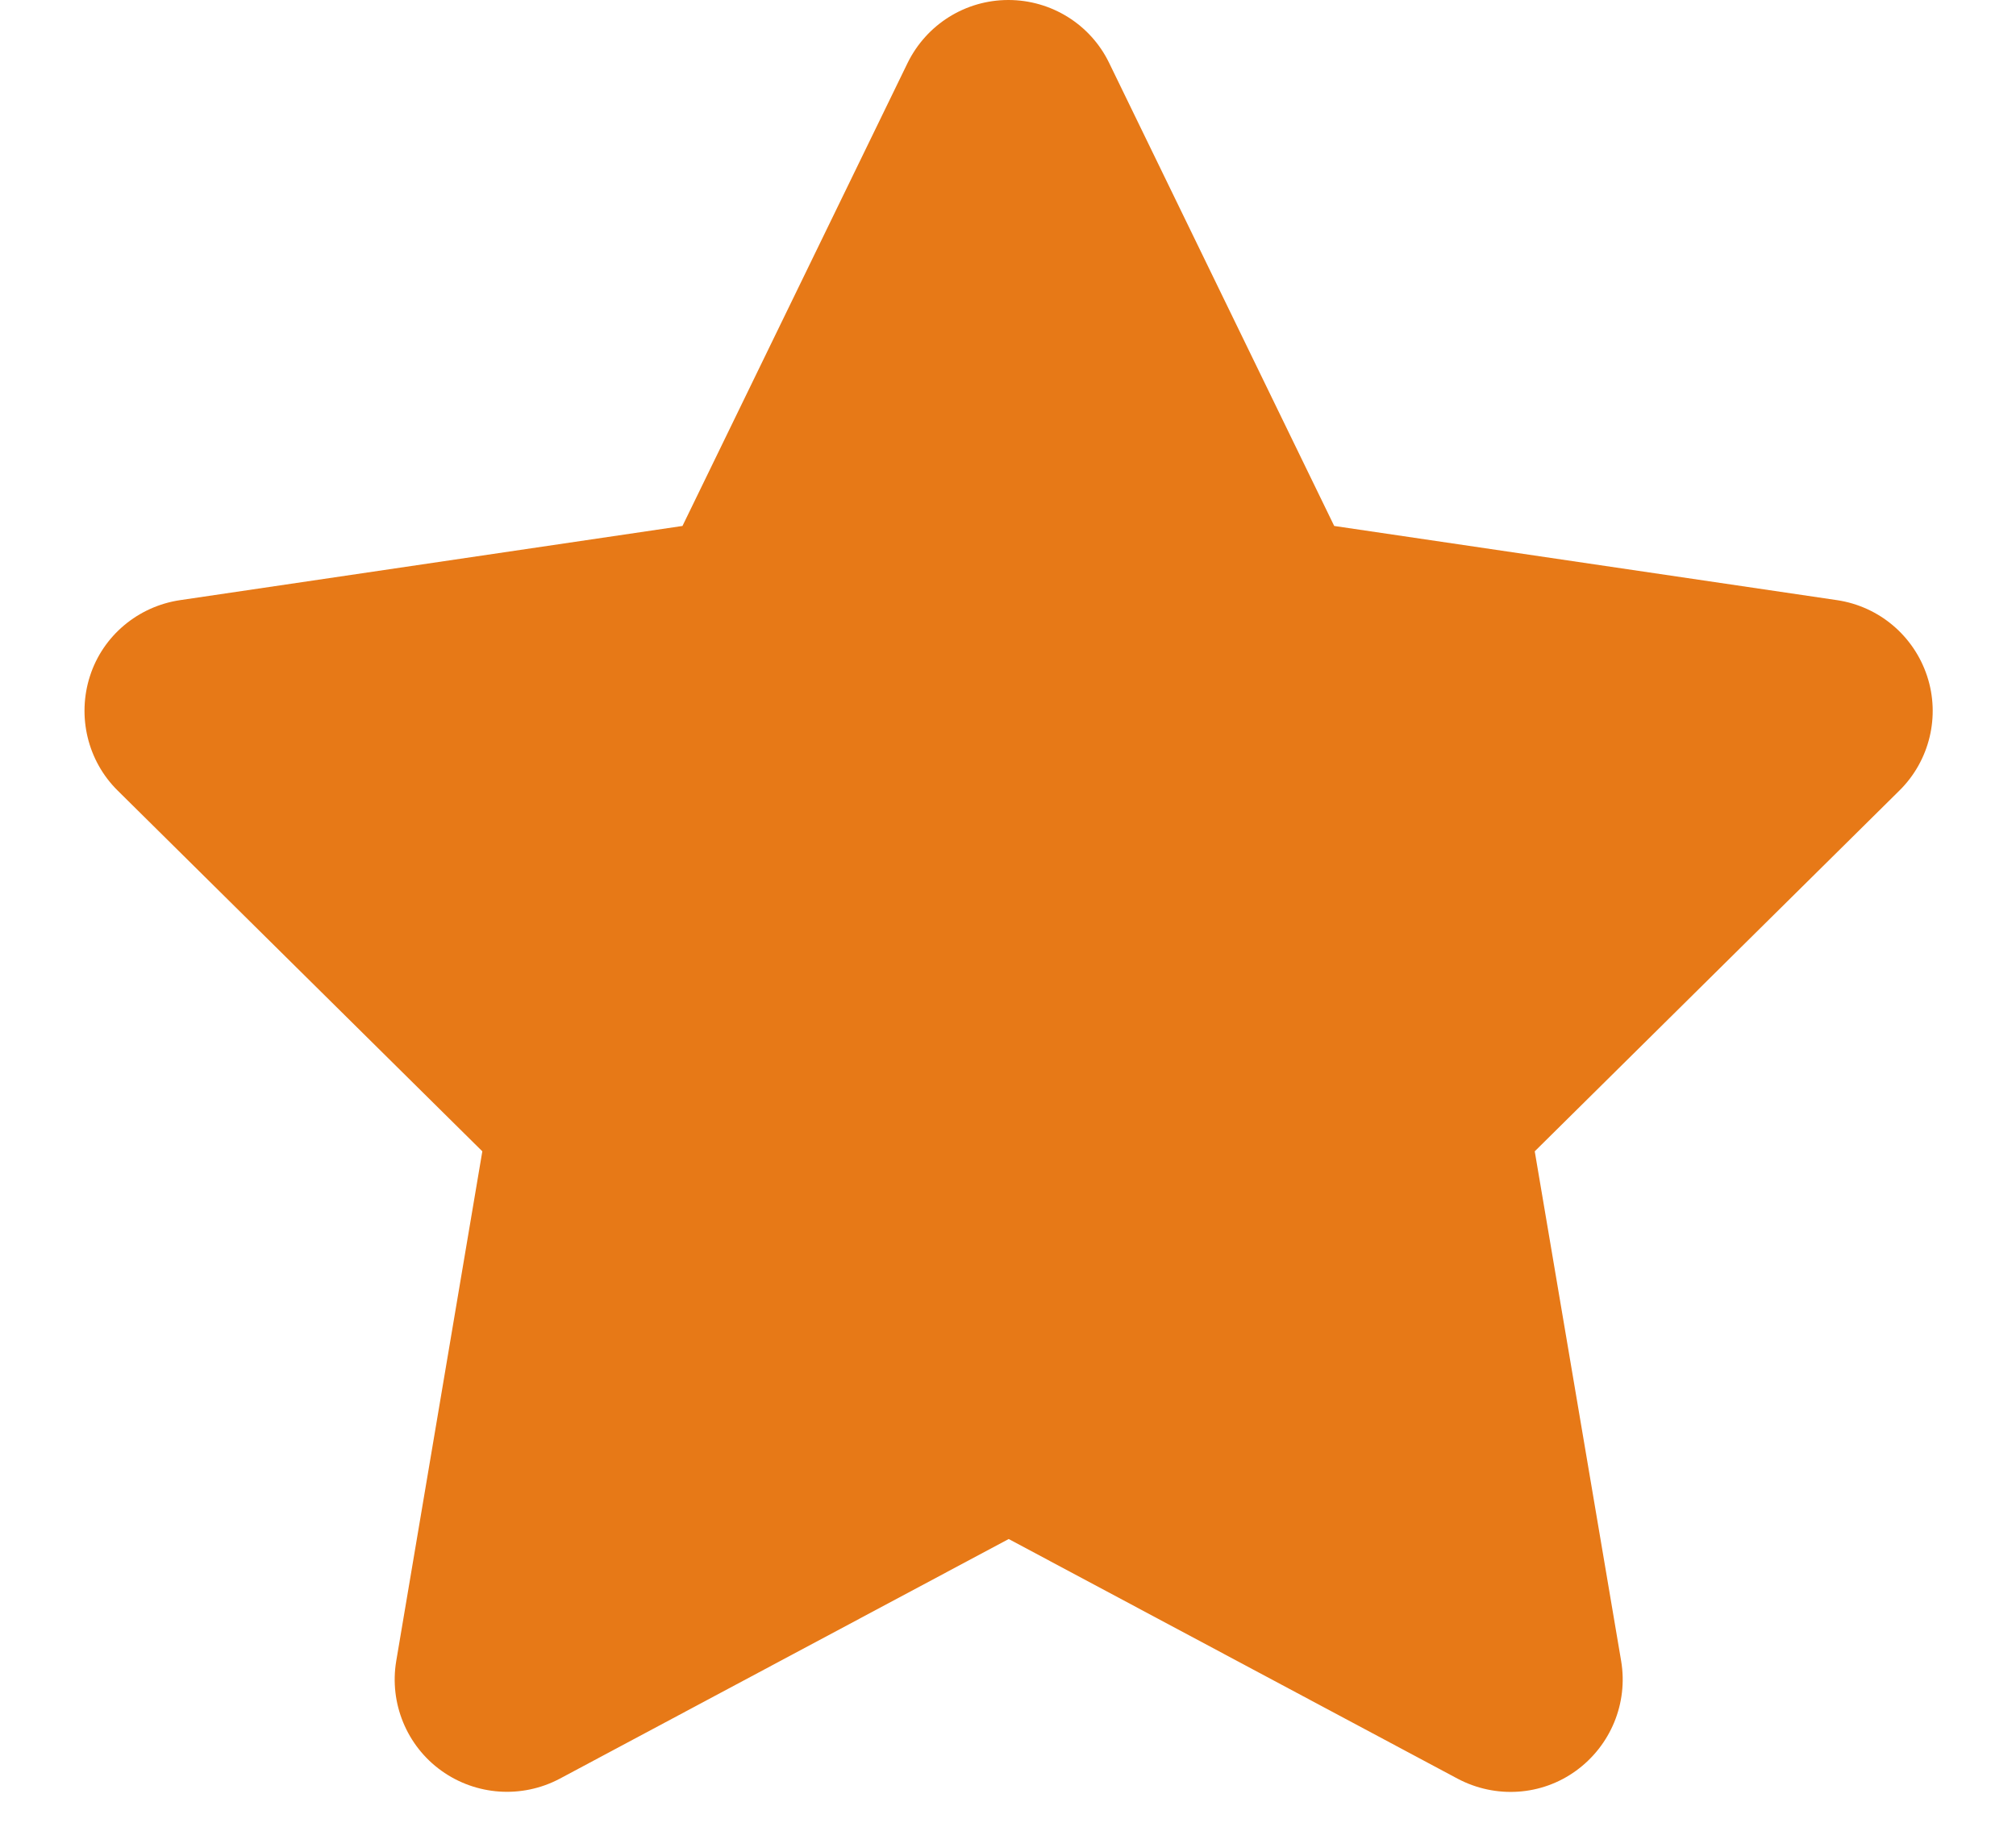 <svg width="32" height="29" viewBox="0 0 32 29" fill="none" xmlns="http://www.w3.org/2000/svg">
<g clip-path="url(#clip0_628_131)">
<path d="M17.606 1C17.311 0.389 16.689 0 16.006 0C15.322 0 14.706 0.389 14.406 1L10.833 8.35L2.856 9.528C2.189 9.628 1.633 10.094 1.428 10.733C1.222 11.372 1.389 12.078 1.867 12.55L7.656 18.278L6.289 26.372C6.178 27.039 6.456 27.717 7.006 28.111C7.556 28.506 8.283 28.556 8.883 28.239L16.011 24.433L23.139 28.239C23.739 28.556 24.467 28.511 25.017 28.111C25.567 27.711 25.844 27.039 25.733 26.372L24.361 18.278L30.15 12.55C30.628 12.078 30.8 11.372 30.589 10.733C30.378 10.094 29.828 9.628 29.161 9.528L21.178 8.35L17.606 1Z" fill="#E77917"/>
</g>
<defs>
<clipPath id="clip0_628_131">
<rect width="32" height="28.444" fill="white"/>
</clipPath>
</defs>
</svg>
